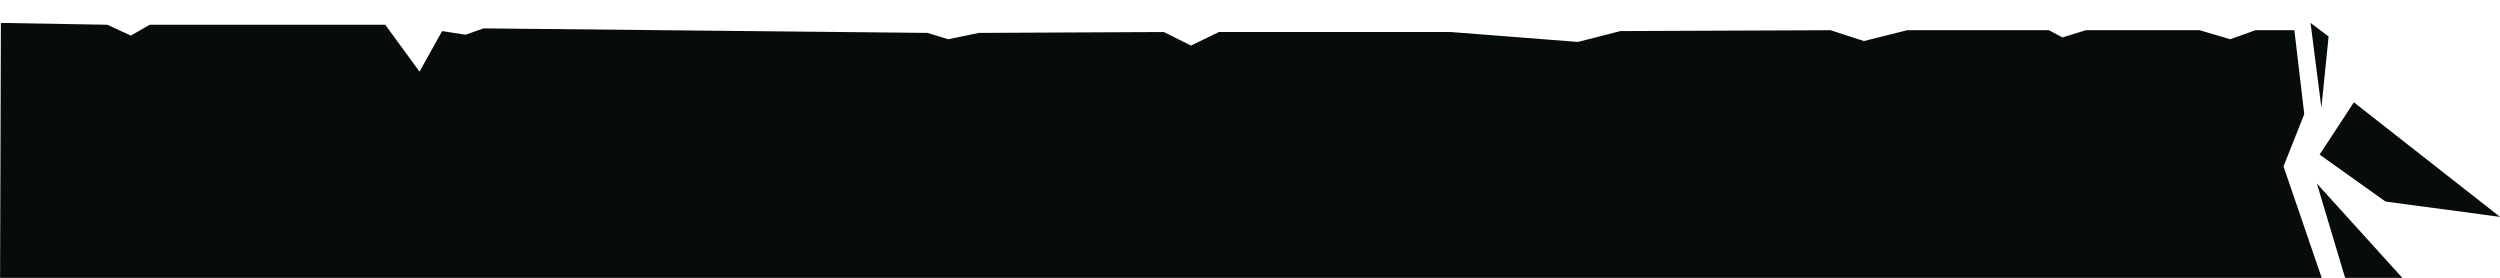 <?xml version="1.0" encoding="UTF-8"?>
<svg id="Camada_1" data-name="Camada 1" xmlns="http://www.w3.org/2000/svg" viewBox="0 0 426.36 47.39">
  <defs>
    <style>
      .cls-1 {
        fill: #060c09;
        fill-rule: evenodd;
        stroke-width: 0px;
      }
    </style>
  </defs>
  <path class="cls-1" d="M0,51.3L.15,3.91l18.16.31,4,1.85,3.23-1.85h40.16l5.85,8,3.85-6.92,4,.62,3.08-1.08,75.7.77,3.54,1.08,5.23-1.08,31.54-.15,4.62,2.31,4.77-2.31h39.54l21.69,1.69,7.23-1.85,35.85-.15,5.69,1.85,7.39-1.85h24.16l2.31,1.23,4-1.23h19.39l5.23,1.54,4.31-1.54h6.62l1.69,14.31-3.54,8.92,7.54,22h-25.39l-4.31-1.54-5.23,1.54-13.23-.15-7.39-1.85-5.69,1.85-30-.15-7.23-1.85-21.69,1.69h-37.08l-4.62-2.15h-.46l-4.46,2.15-36.47-.15-5.23-1.08-3.54,1.08h-54.01l-3.08-1.08-3.85,1.23-2.15-2h-3.69l-3.85,3.08H43.85l-3.23-1.85-4,1.85-36.62.31ZM394.05,3.91l3.08,2.31-1.23,12.16-1.85-14.46ZM395.13,31.3l16.31,18h-10.92l-5.39-18ZM395.59,26.37l5.85-8.92,24.93,19.54-19.54-2.62-11.23-8Z"/>
</svg>